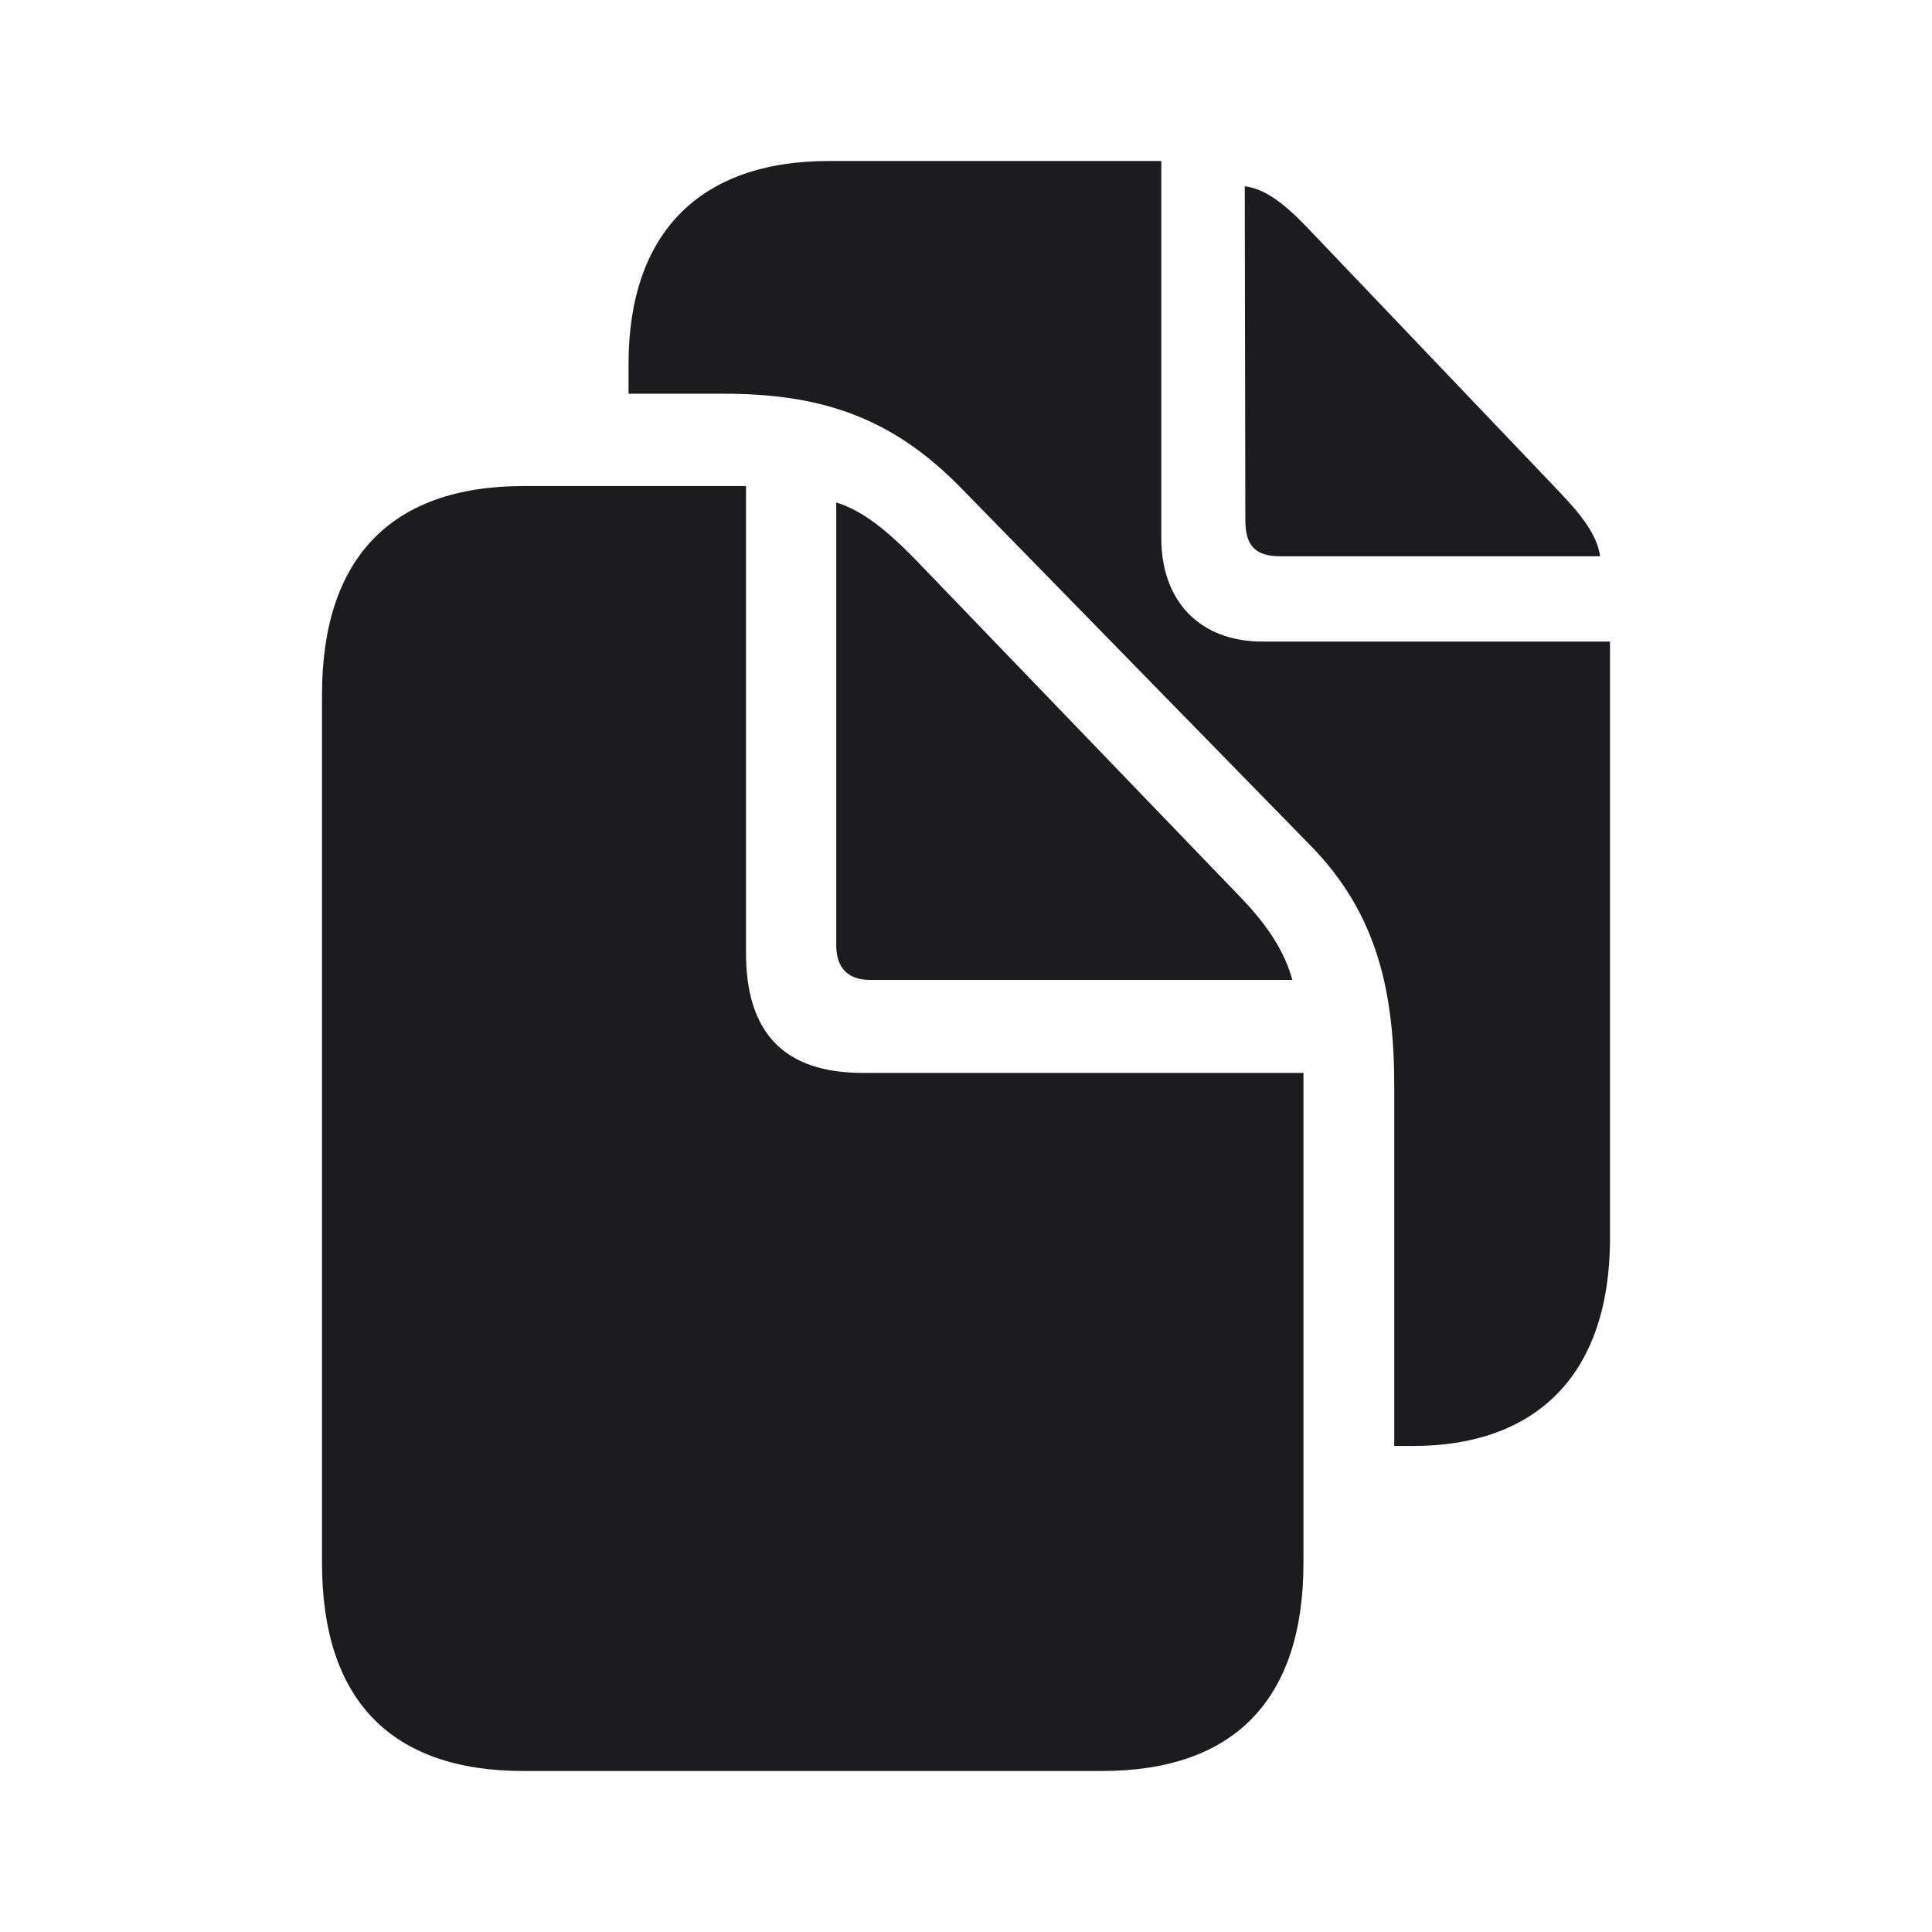 <svg width="24" height="24" viewBox="0 0 24 24" fill="none" xmlns="http://www.w3.org/2000/svg">
<path d="M17.32 17.962H17.558C19.025 17.962 20 17.137 20 15.378V7.97H15.685C14.91 7.97 14.426 7.475 14.426 6.682V2H10.296C8.691 2 7.808 2.896 7.808 4.522V4.891H8.99C10.196 4.891 11.071 5.181 11.923 6.046L16.284 10.508C17.113 11.356 17.32 12.33 17.32 13.5V17.962ZM15.9 6.91H19.877C19.839 6.643 19.647 6.399 19.355 6.093L16.253 2.841C15.969 2.542 15.724 2.346 15.463 2.314L15.47 6.462C15.47 6.776 15.593 6.91 15.9 6.91ZM6.503 22H13.689C15.332 22 16.192 21.112 16.192 19.416V13.328H10.718C9.743 13.328 9.267 12.833 9.267 11.835V6.038H6.503C4.86 6.038 4 6.933 4 8.63V19.416C4 21.12 4.86 22 6.503 22ZM10.81 12.173H16.054C15.962 11.835 15.762 11.513 15.416 11.152L11.37 6.949C11.017 6.588 10.718 6.344 10.388 6.242V11.741C10.388 12.024 10.534 12.173 10.81 12.173Z" fill="#1C1C1E"/>
</svg>
